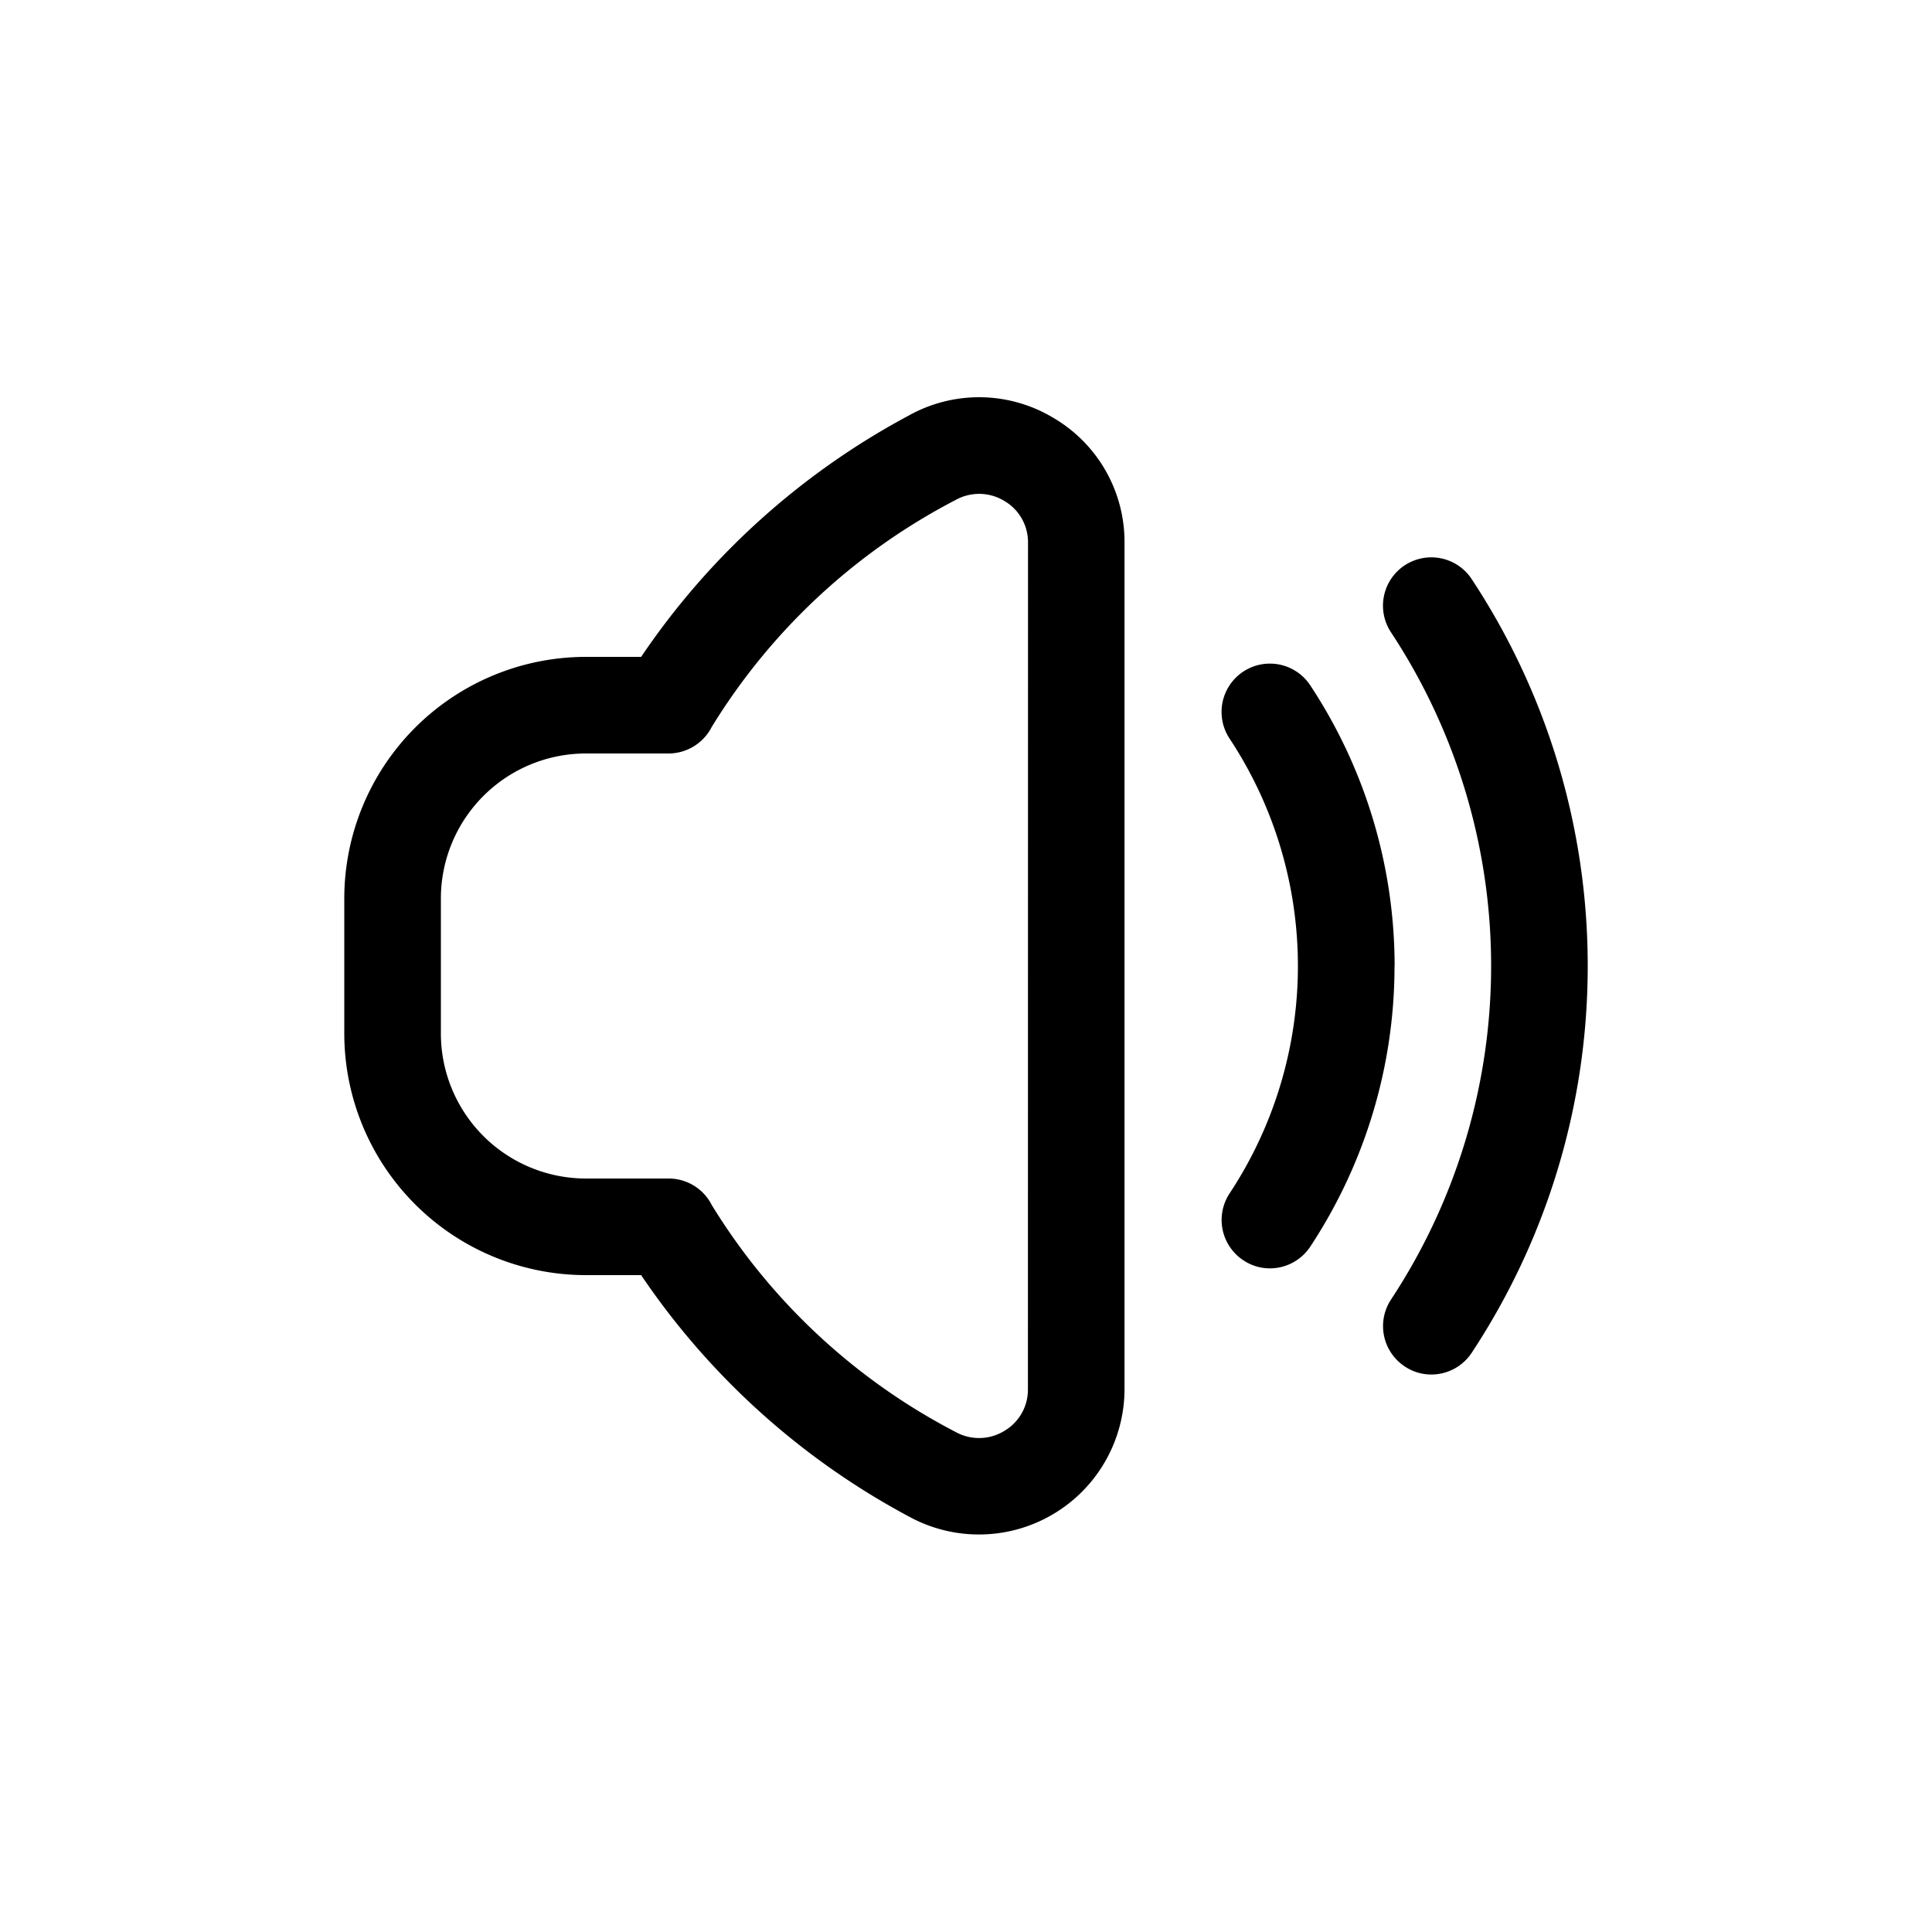 <svg xmlns="http://www.w3.org/2000/svg" viewBox="0 0 20 20" id="full-volume"><path d="M10.9,4.323a1.492,1.492,0,0,0-1.493-.021A7.748,7.748,0,0,0,6.637,6.8H6.064a2.503,2.503,0,0,0-2.5,2.5v1.4a2.503,2.503,0,0,0,2.5,2.5h.573a7.753,7.753,0,0,0,2.77,2.498,1.507,1.507,0,0,0,2.234-1.314V5.615A1.488,1.488,0,0,0,10.9,4.323Zm-.259,10.061a.495.495,0,0,1-.248.431.501.501,0,0,1-.502.008,6.445,6.445,0,0,1-2.522-2.347A.5.5,0,0,0,6.922,12.2H6.064a1.502,1.502,0,0,1-1.5-1.5V9.3a1.502,1.502,0,0,1,1.5-1.5h.858a.503.503,0,0,0,.446-.275A6.443,6.443,0,0,1,9.892,5.176a.501.501,0,0,1,.502.008.495.495,0,0,1,.248.431ZM16.436,10a7.264,7.264,0,0,1-1.201,4.004.501.501,0,0,1-.418.225.492.492,0,0,1-.274-.083.5.5,0,0,1-.144-.692,6.272,6.272,0,0,0,0-6.909.5.5,0,0,1,.836-.55A7.264,7.264,0,0,1,16.436,10Zm-2,0a5.274,5.274,0,0,1-.872,2.905.501.501,0,0,1-.418.225.492.492,0,0,1-.274-.083.5.5,0,0,1-.144-.692,4.271,4.271,0,0,0,0-4.71.5.5,0,0,1,.836-.55A5.274,5.274,0,0,1,14.437,10Z"></path></svg>
